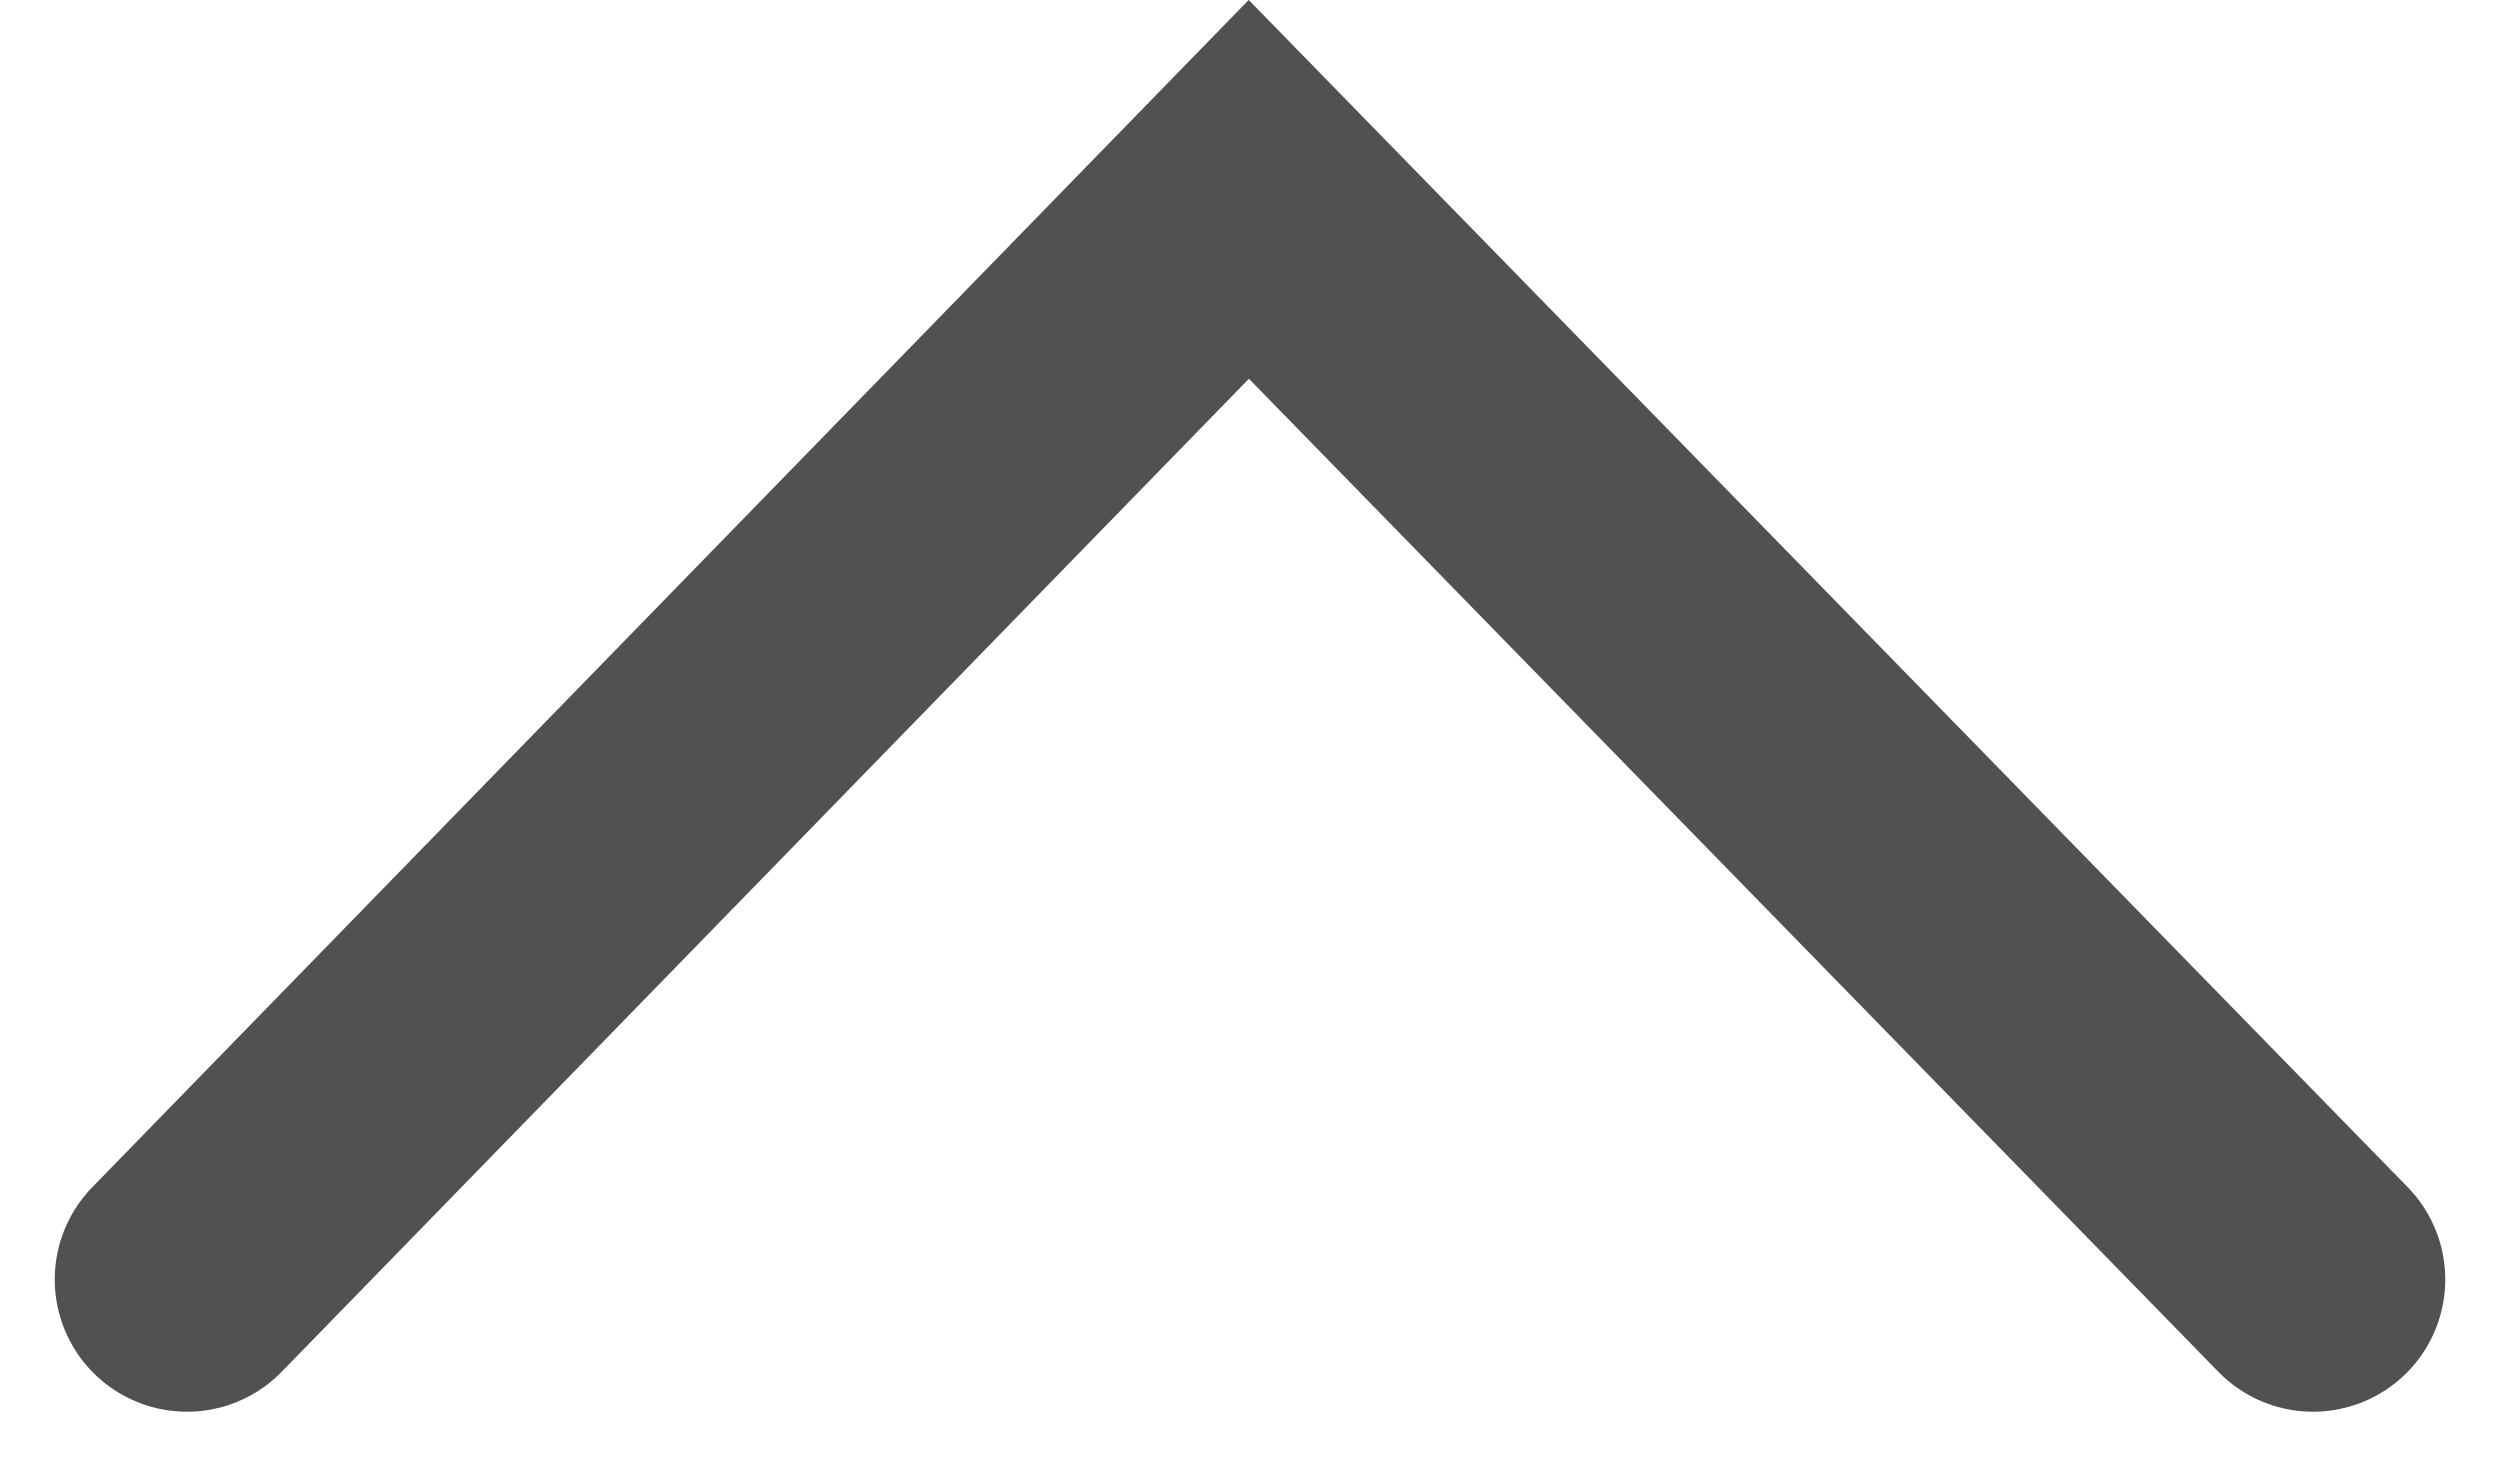 <svg xmlns="http://www.w3.org/2000/svg" width="9.453" height="5.545" viewBox="0 0 9.453 5.545">
  <path id="패스_5932" data-name="패스 5932" d="M0,0,4.122,4.015,0,8.039" transform="translate(0.707 4.838) rotate(-90)" fill="none" stroke="#525151" stroke-linecap="round" stroke-width="1"/>
</svg>
